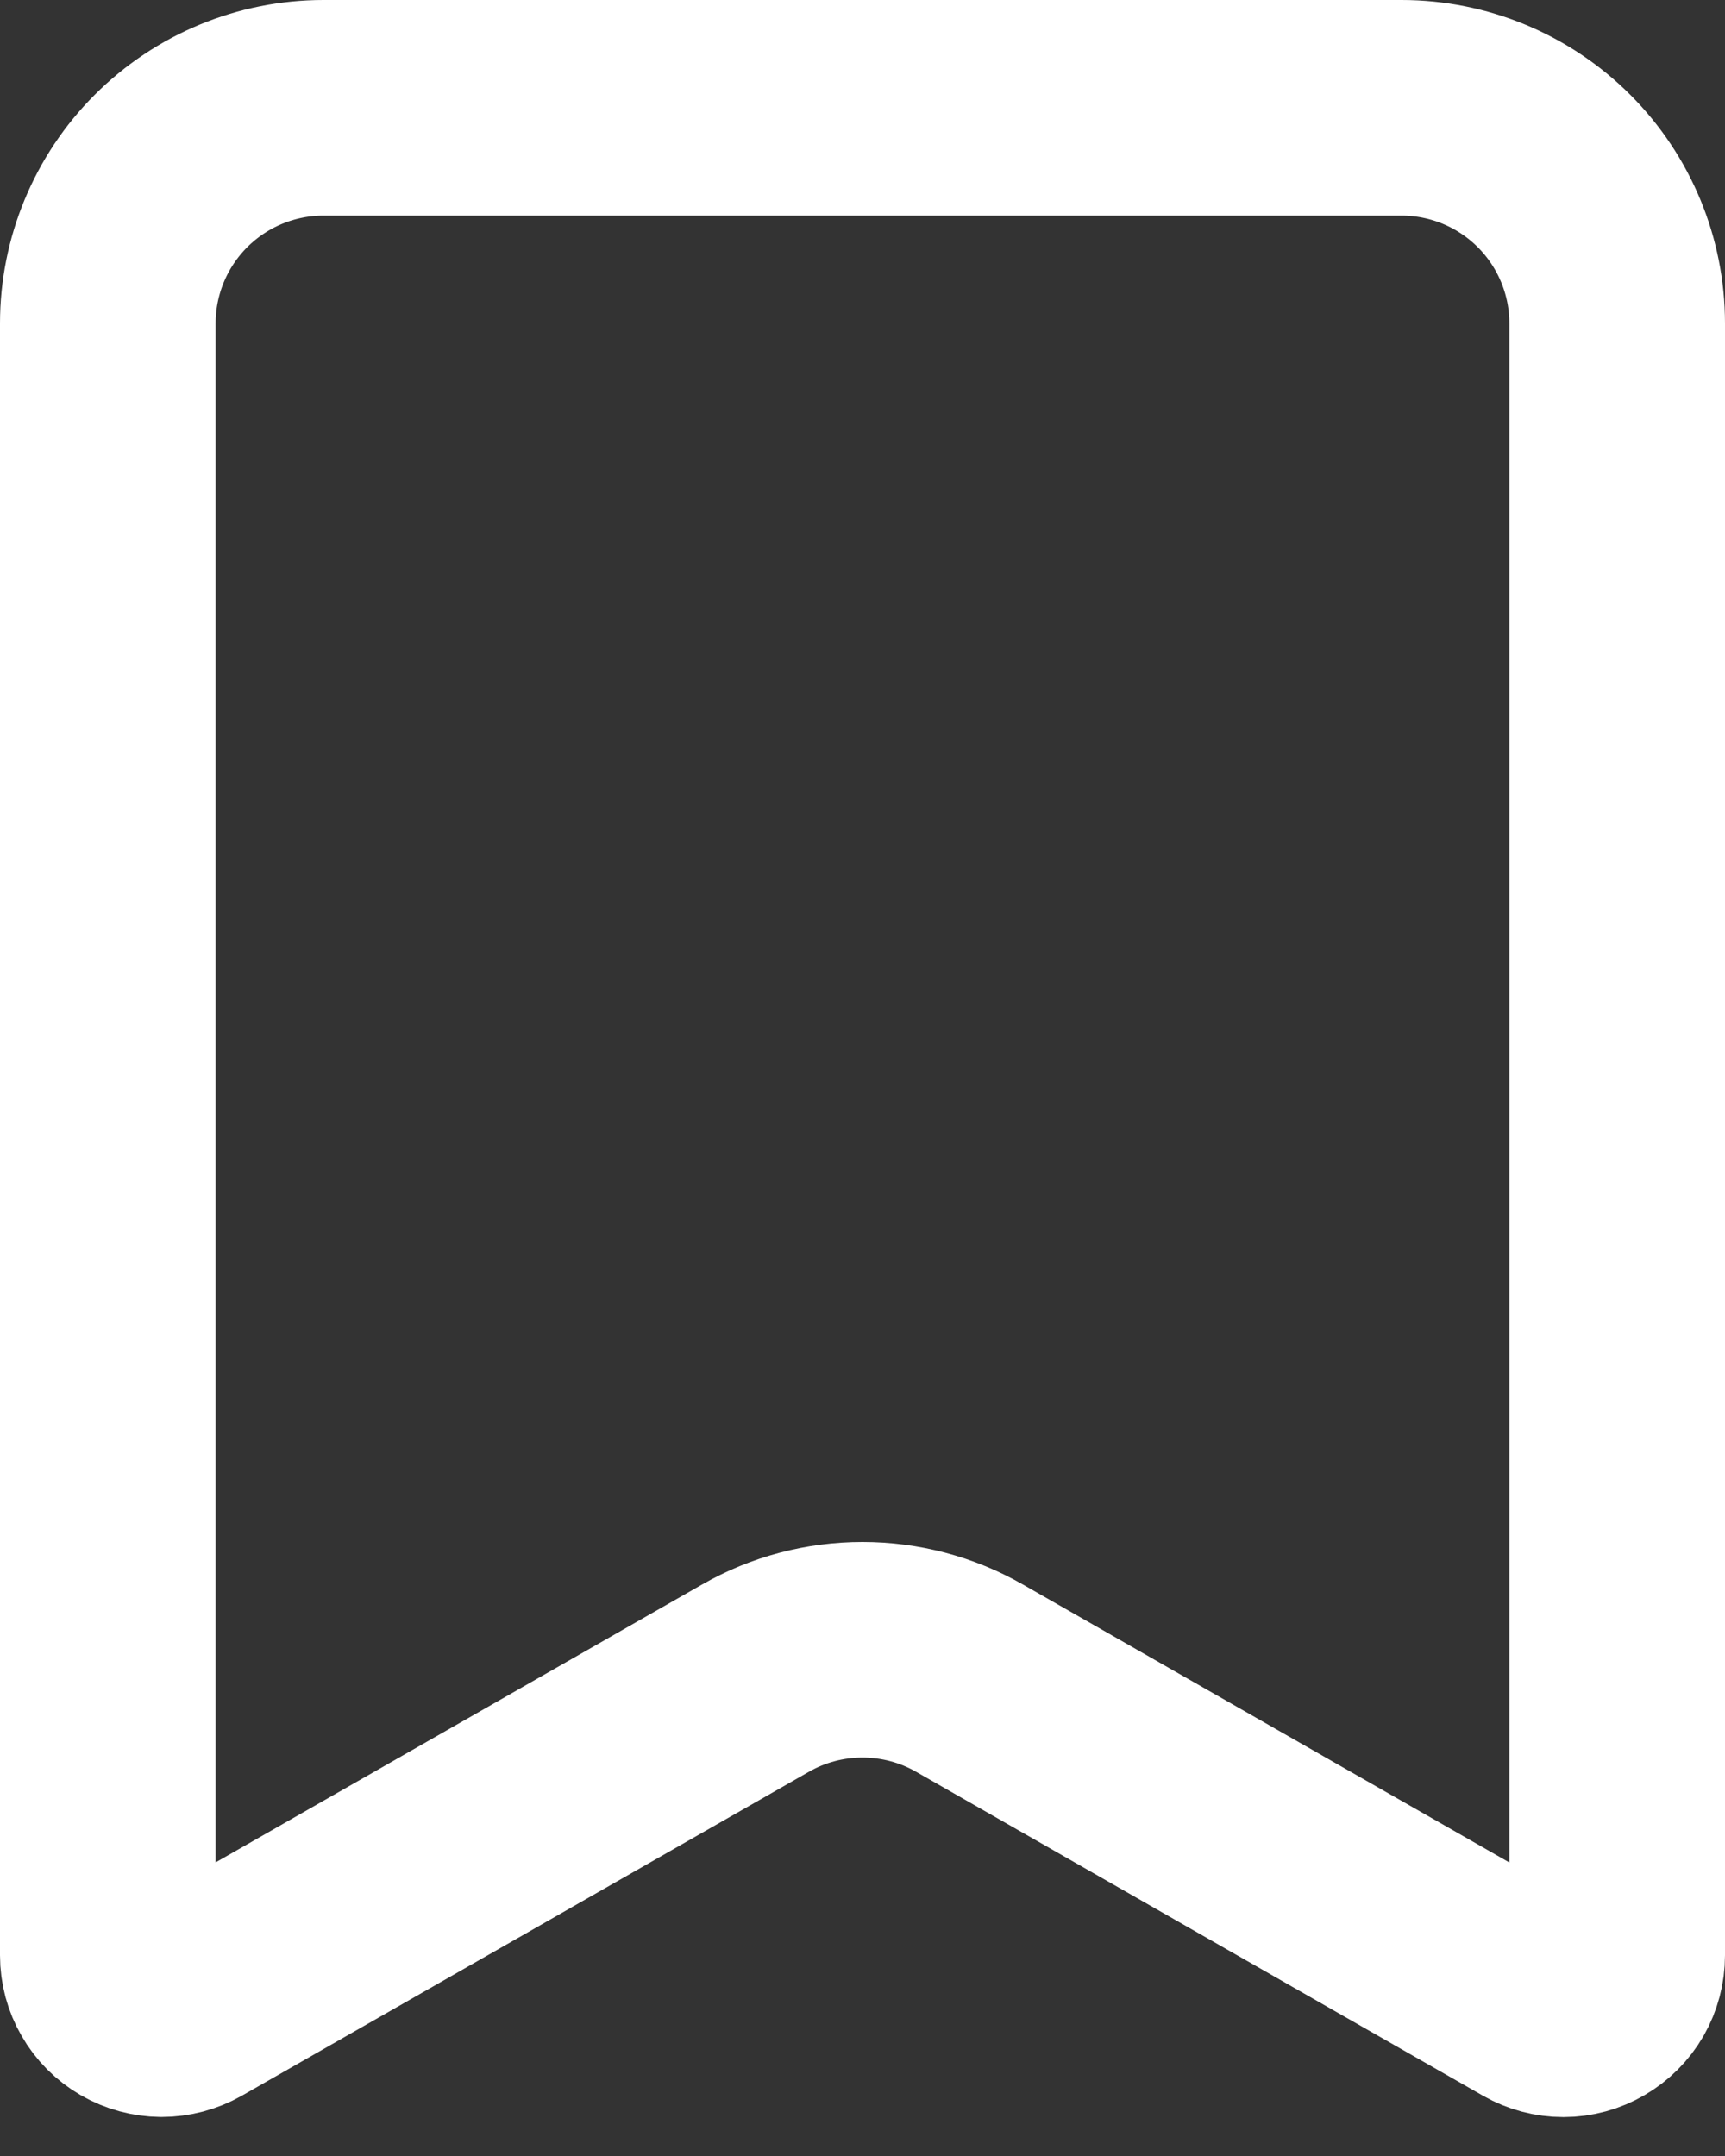 <svg width="16" height="20" viewBox="0 0 16 20" fill="none" xmlns="http://www.w3.org/2000/svg">
<rect x="0" y="0" width="16" height="20" fill="#333333" stroke="none"/>
<path d="M13 1H3C2.47 1 1.961 1.211 1.586 1.586C1.211 1.961 1 2.47 1 3V18.138C1 18.226 1.023 18.312 1.067 18.387C1.11 18.463 1.173 18.526 1.249 18.57C1.325 18.614 1.411 18.637 1.498 18.638C1.586 18.638 1.672 18.615 1.748 18.572L7.008 15.567C7.31 15.394 7.652 15.304 8 15.304C8.348 15.304 8.69 15.394 8.992 15.567L14.252 18.573C14.328 18.616 14.414 18.639 14.502 18.639C14.59 18.639 14.676 18.615 14.751 18.571C14.827 18.527 14.89 18.464 14.934 18.388C14.977 18.312 15 18.226 15 18.138V3C15 2.47 14.789 1.961 14.414 1.586C14.039 1.211 13.53 1 13 1Z" stroke="white" stroke-width="2" stroke-linecap="round" stroke-linejoin="round"/>
</svg>
